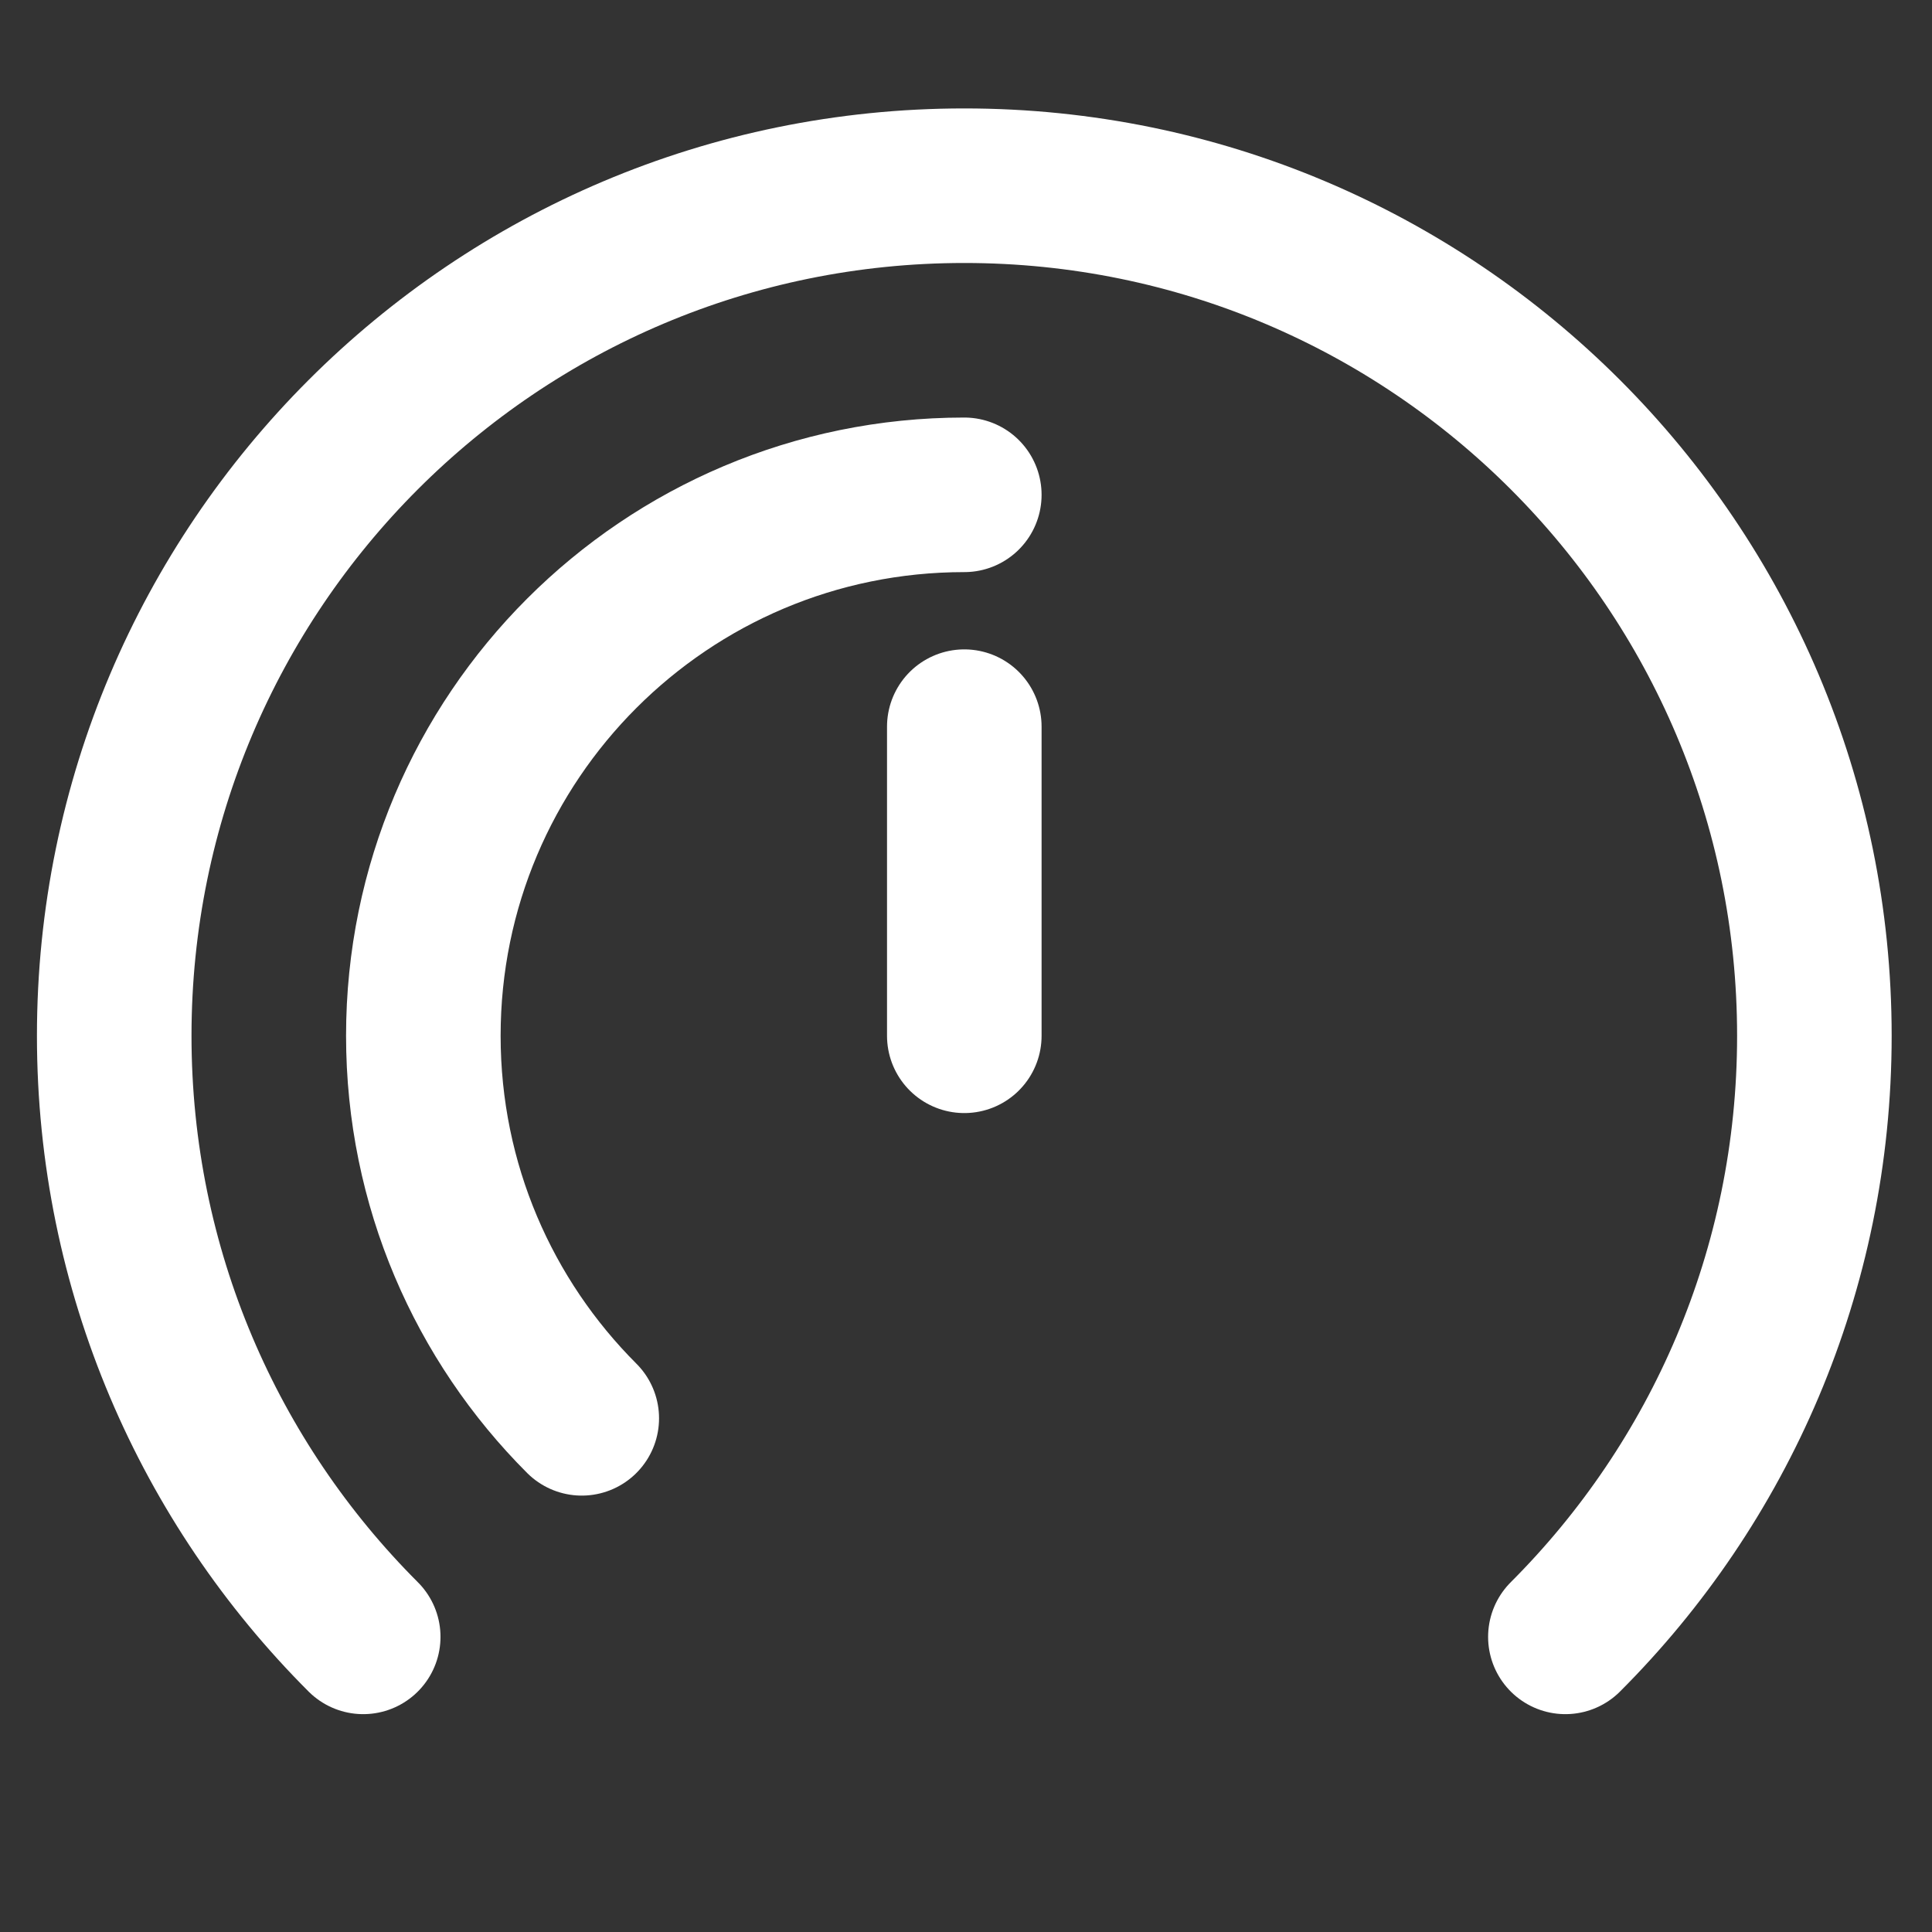 <svg width="25" height="25" viewBox="0 0 25 25" fill="none" xmlns="http://www.w3.org/2000/svg">
<rect x="0" y="0" width="25" height="25" fill="#333333" stroke="none"/>
<g clip-path="url(#clip0_346_19496)">
<path d="M4.7 21.181C2.709 19.191 1.478 16.441 1.478 13.403C1.478 7.328 6.403 2.403 12.478 2.403C18.553 2.403 23.478 7.328 23.478 13.403C23.478 16.441 22.247 19.191 20.256 21.181" stroke="white" stroke-width="2" stroke-linecap="round" stroke-linejoin="round"/>
<path d="M7.528 18.353C6.261 17.086 5.478 15.336 5.478 13.403C5.478 9.537 8.612 6.403 12.478 6.403" stroke="white" stroke-width="2" stroke-linecap="round"/>
<path d="M12.478 13.403V9.403" stroke="white" stroke-width="2" stroke-linecap="round" stroke-linejoin="round"/>
</g>
<defs>
<clipPath id="clip0_346_19496">
<rect width="24" height="24" fill="white" transform="translate(0.478 0.403)"/>
</clipPath>
</defs>
</svg>
